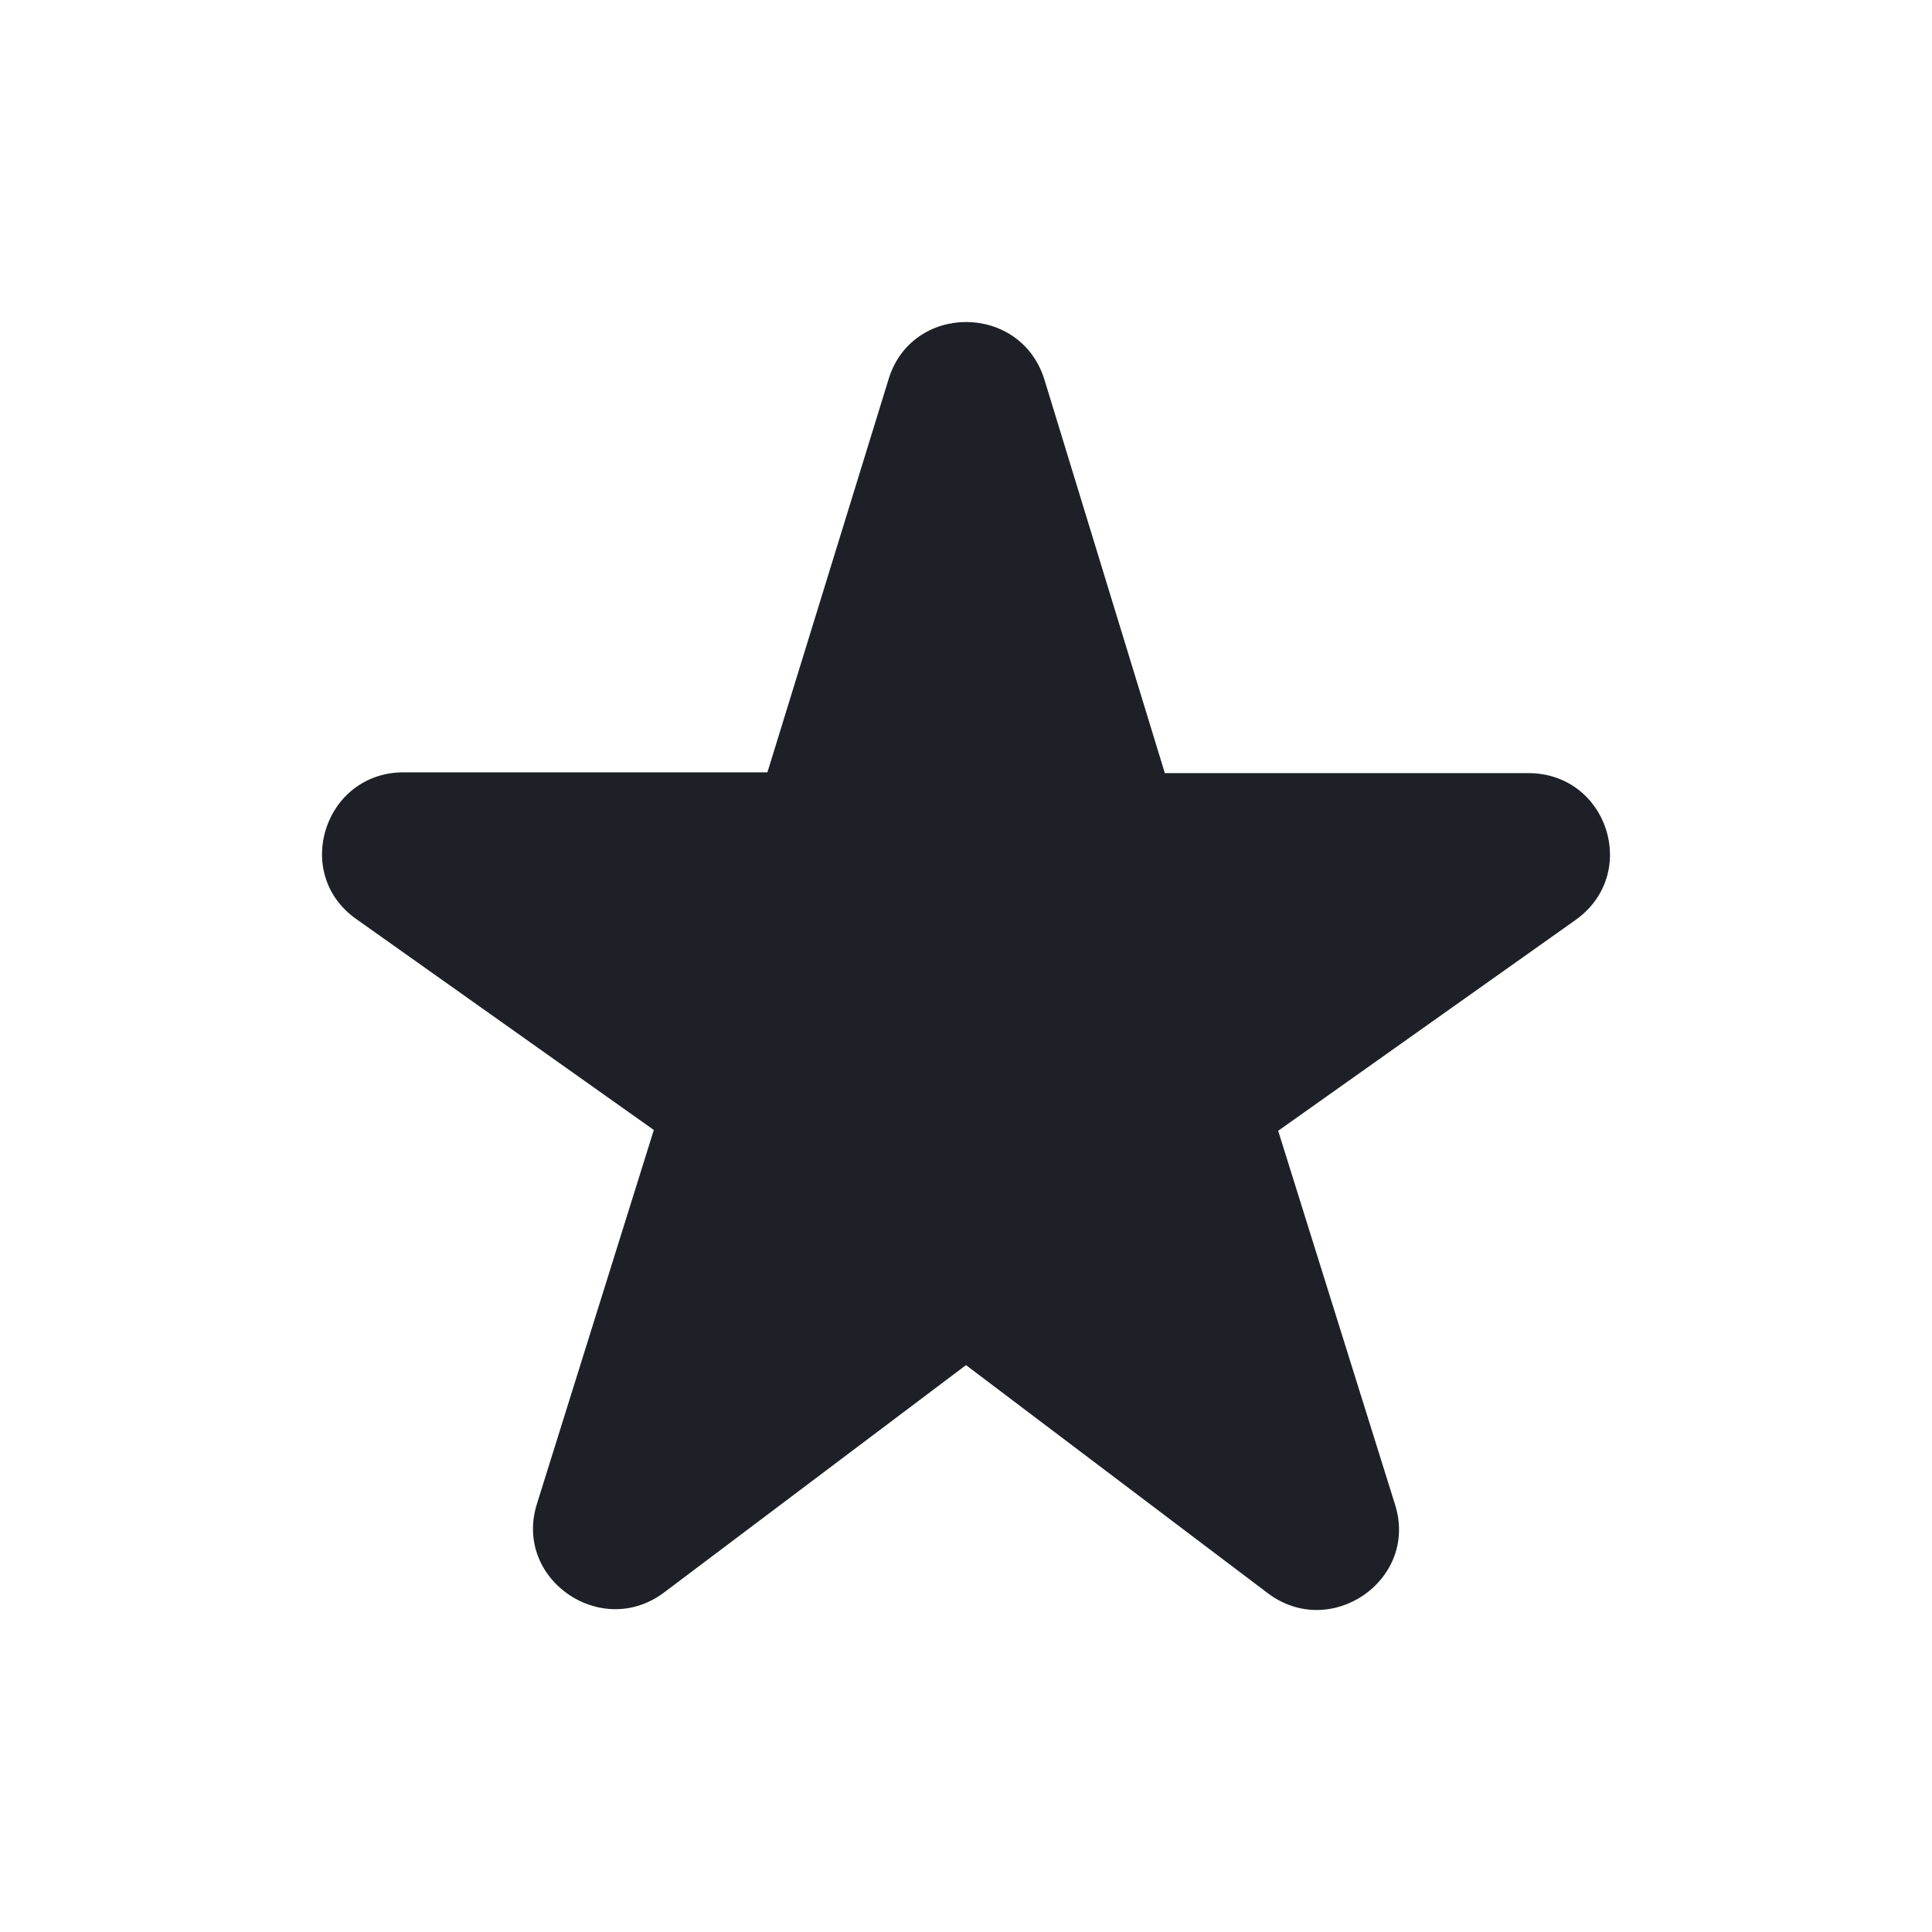 <svg width="24" height="24" viewBox="0 0 24 24" fill="none" xmlns="http://www.w3.org/2000/svg">
<path d="M14.467 9.594L12.975 4.718C12.68 3.761 11.32 3.761 11.036 4.718L9.533 9.594H5.015C4.03 9.594 3.624 10.853 4.426 11.417L8.122 14.037L6.67 18.681C6.375 19.618 7.472 20.373 8.254 19.779L12 16.958L15.746 19.789C16.528 20.383 17.625 19.628 17.33 18.691L15.878 14.047L19.574 11.427C20.376 10.853 19.97 9.604 18.985 9.604H14.467V9.594Z" fill="#1D2127"/>
</svg>
